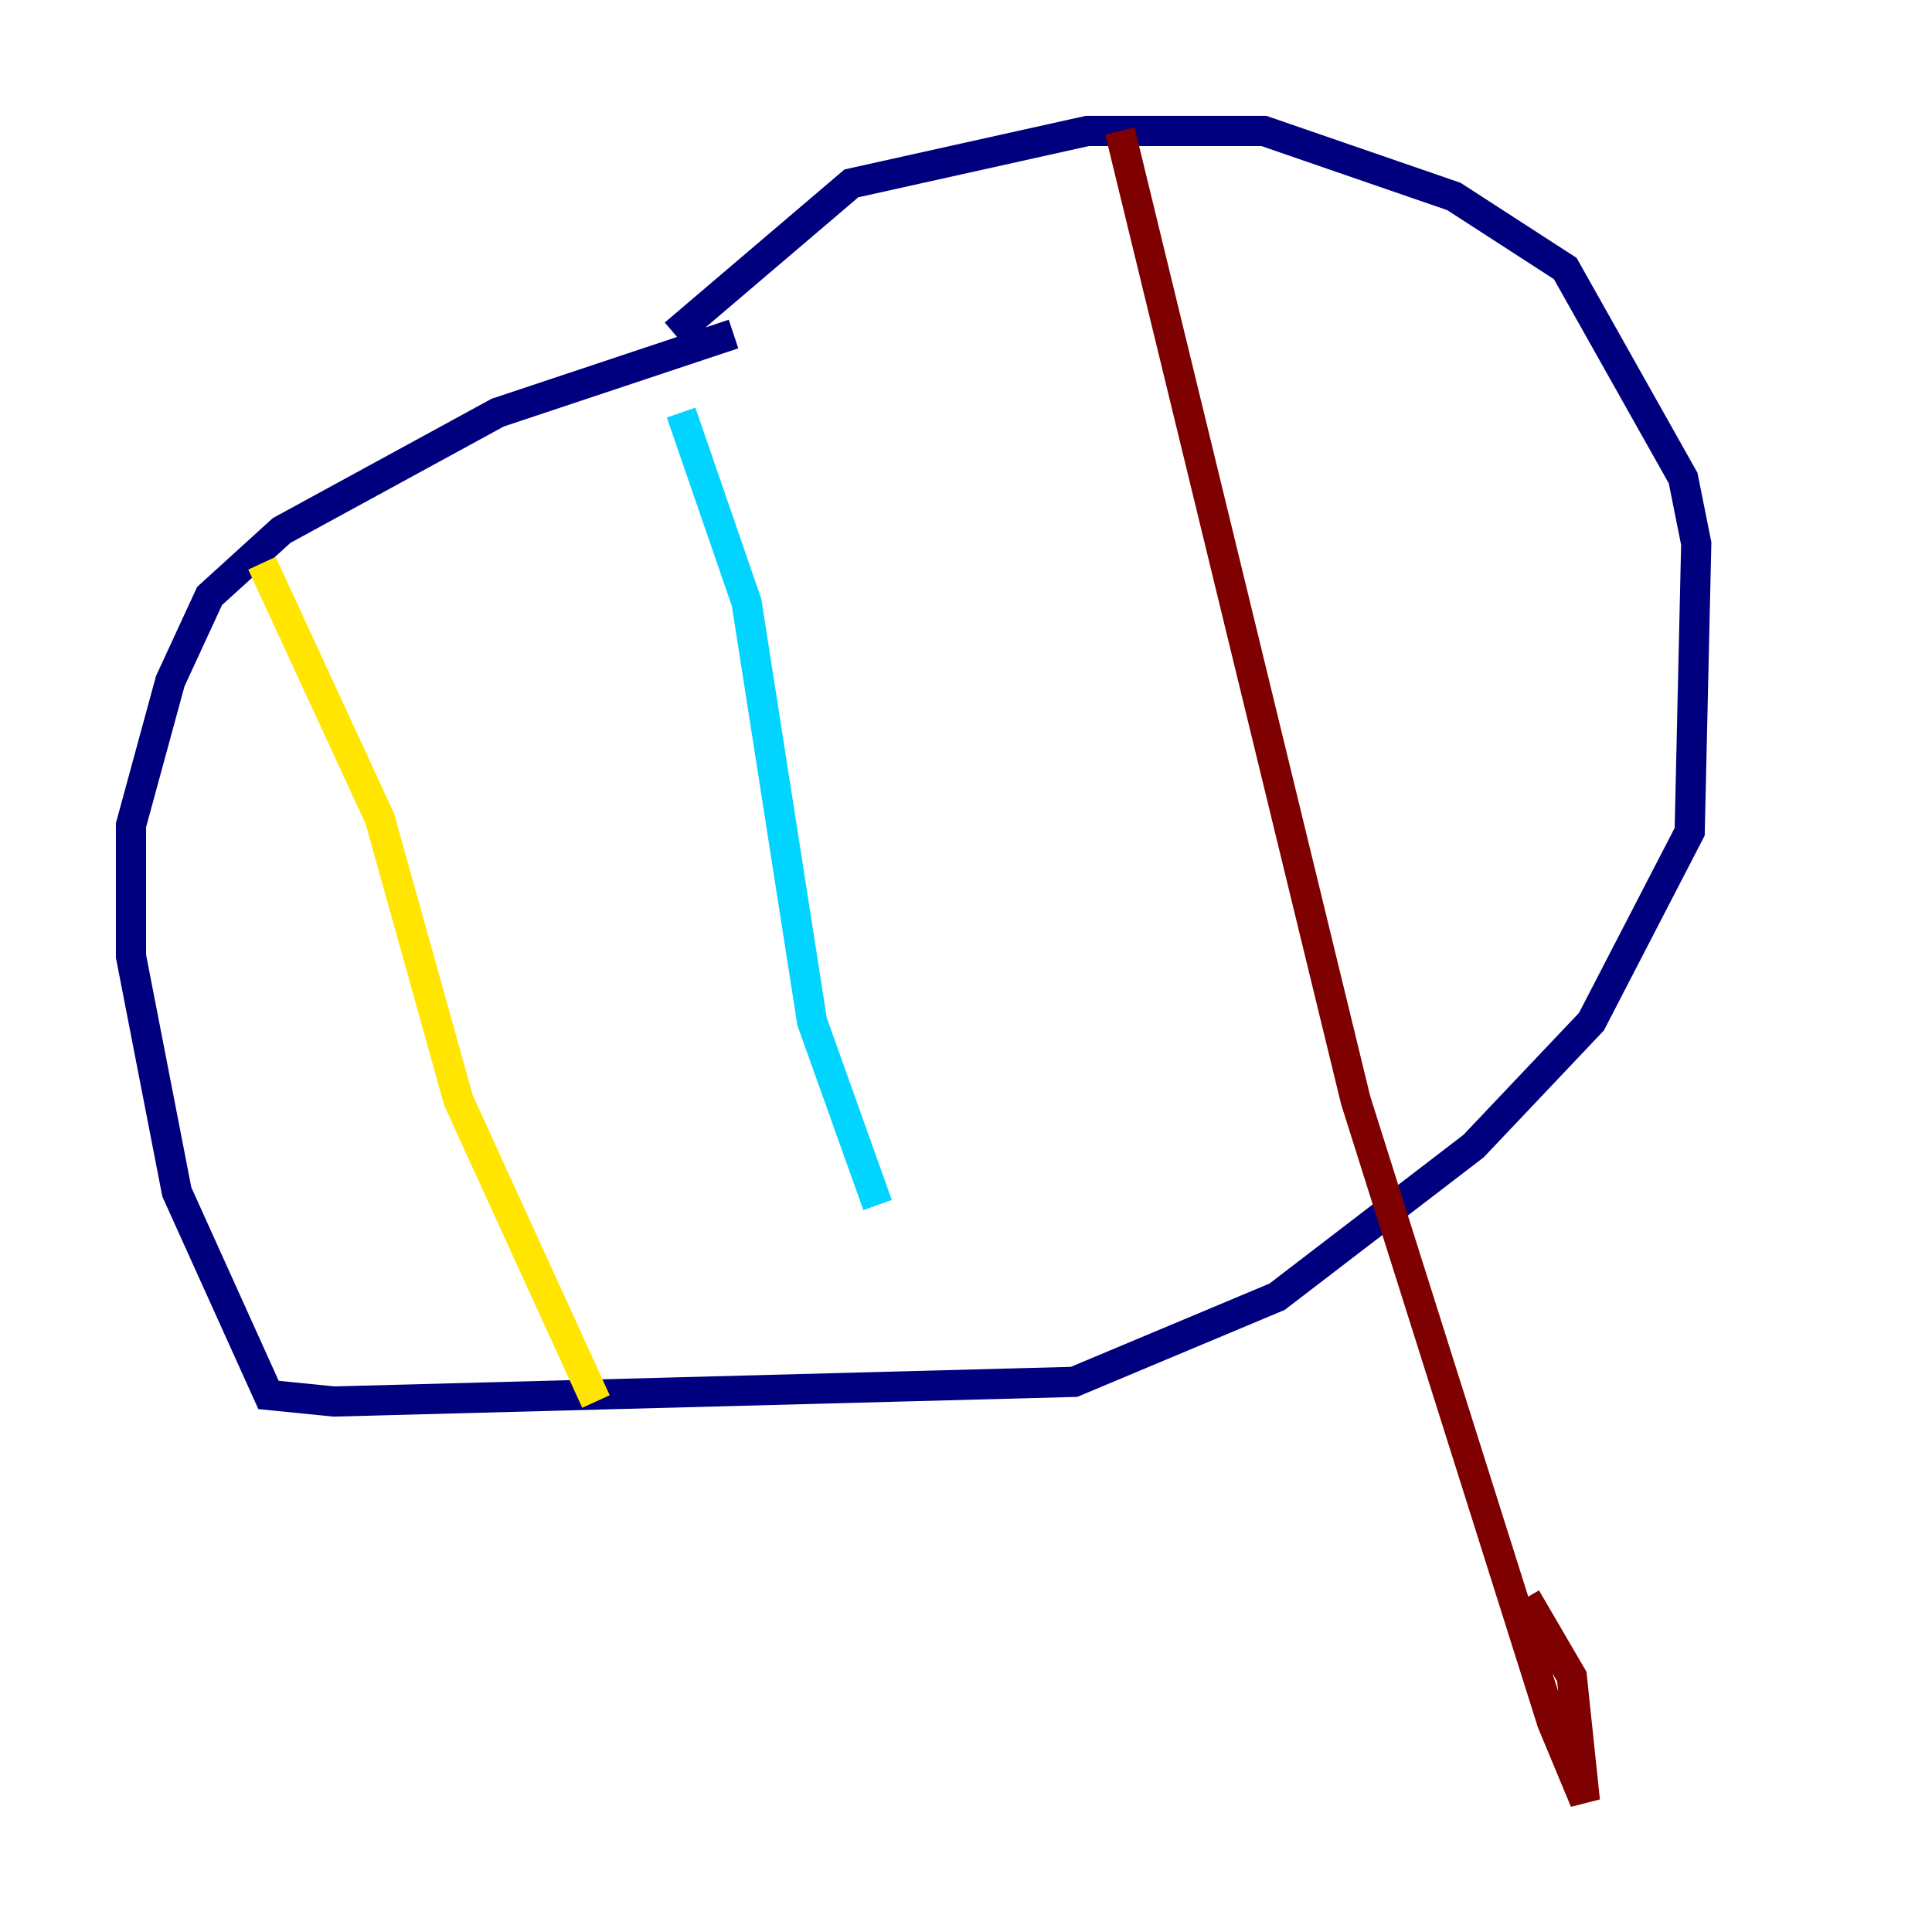 <?xml version="1.0" encoding="utf-8" ?>
<svg baseProfile="tiny" height="128" version="1.2" viewBox="0,0,128,128" width="128" xmlns="http://www.w3.org/2000/svg" xmlns:ev="http://www.w3.org/2001/xml-events" xmlns:xlink="http://www.w3.org/1999/xlink"><defs /><polyline fill="none" points="48.597,22.129 32.976,27.336 18.658,35.146 13.885,39.485 11.281,45.125 8.678,54.671 8.678,63.349 11.715,78.969 17.79,92.42 22.129,92.854 71.159,91.552 84.61,85.912 97.627,75.932 105.437,67.688 111.946,55.105 112.38,36.014 111.512,31.675 103.702,17.79 96.325,13.017 83.742,8.678 72.027,8.678 56.407,12.149 44.691,22.129" stroke="#00007f" stroke-width="2" /><polyline fill="none" points="45.125,27.336 49.464,39.919 53.803,67.688 58.142,79.837" stroke="#00d4ff" stroke-width="2" /><polyline fill="none" points="17.356,37.315 25.166,54.237 30.373,72.895 39.485,92.854" stroke="#ffe500" stroke-width="2" /><polyline fill="none" points="74.197,8.678 89.817,72.895 102.834,114.115 105.003,119.322 104.136,111.078 101.098,105.871" stroke="#7f0000" stroke-width="2" /></svg>